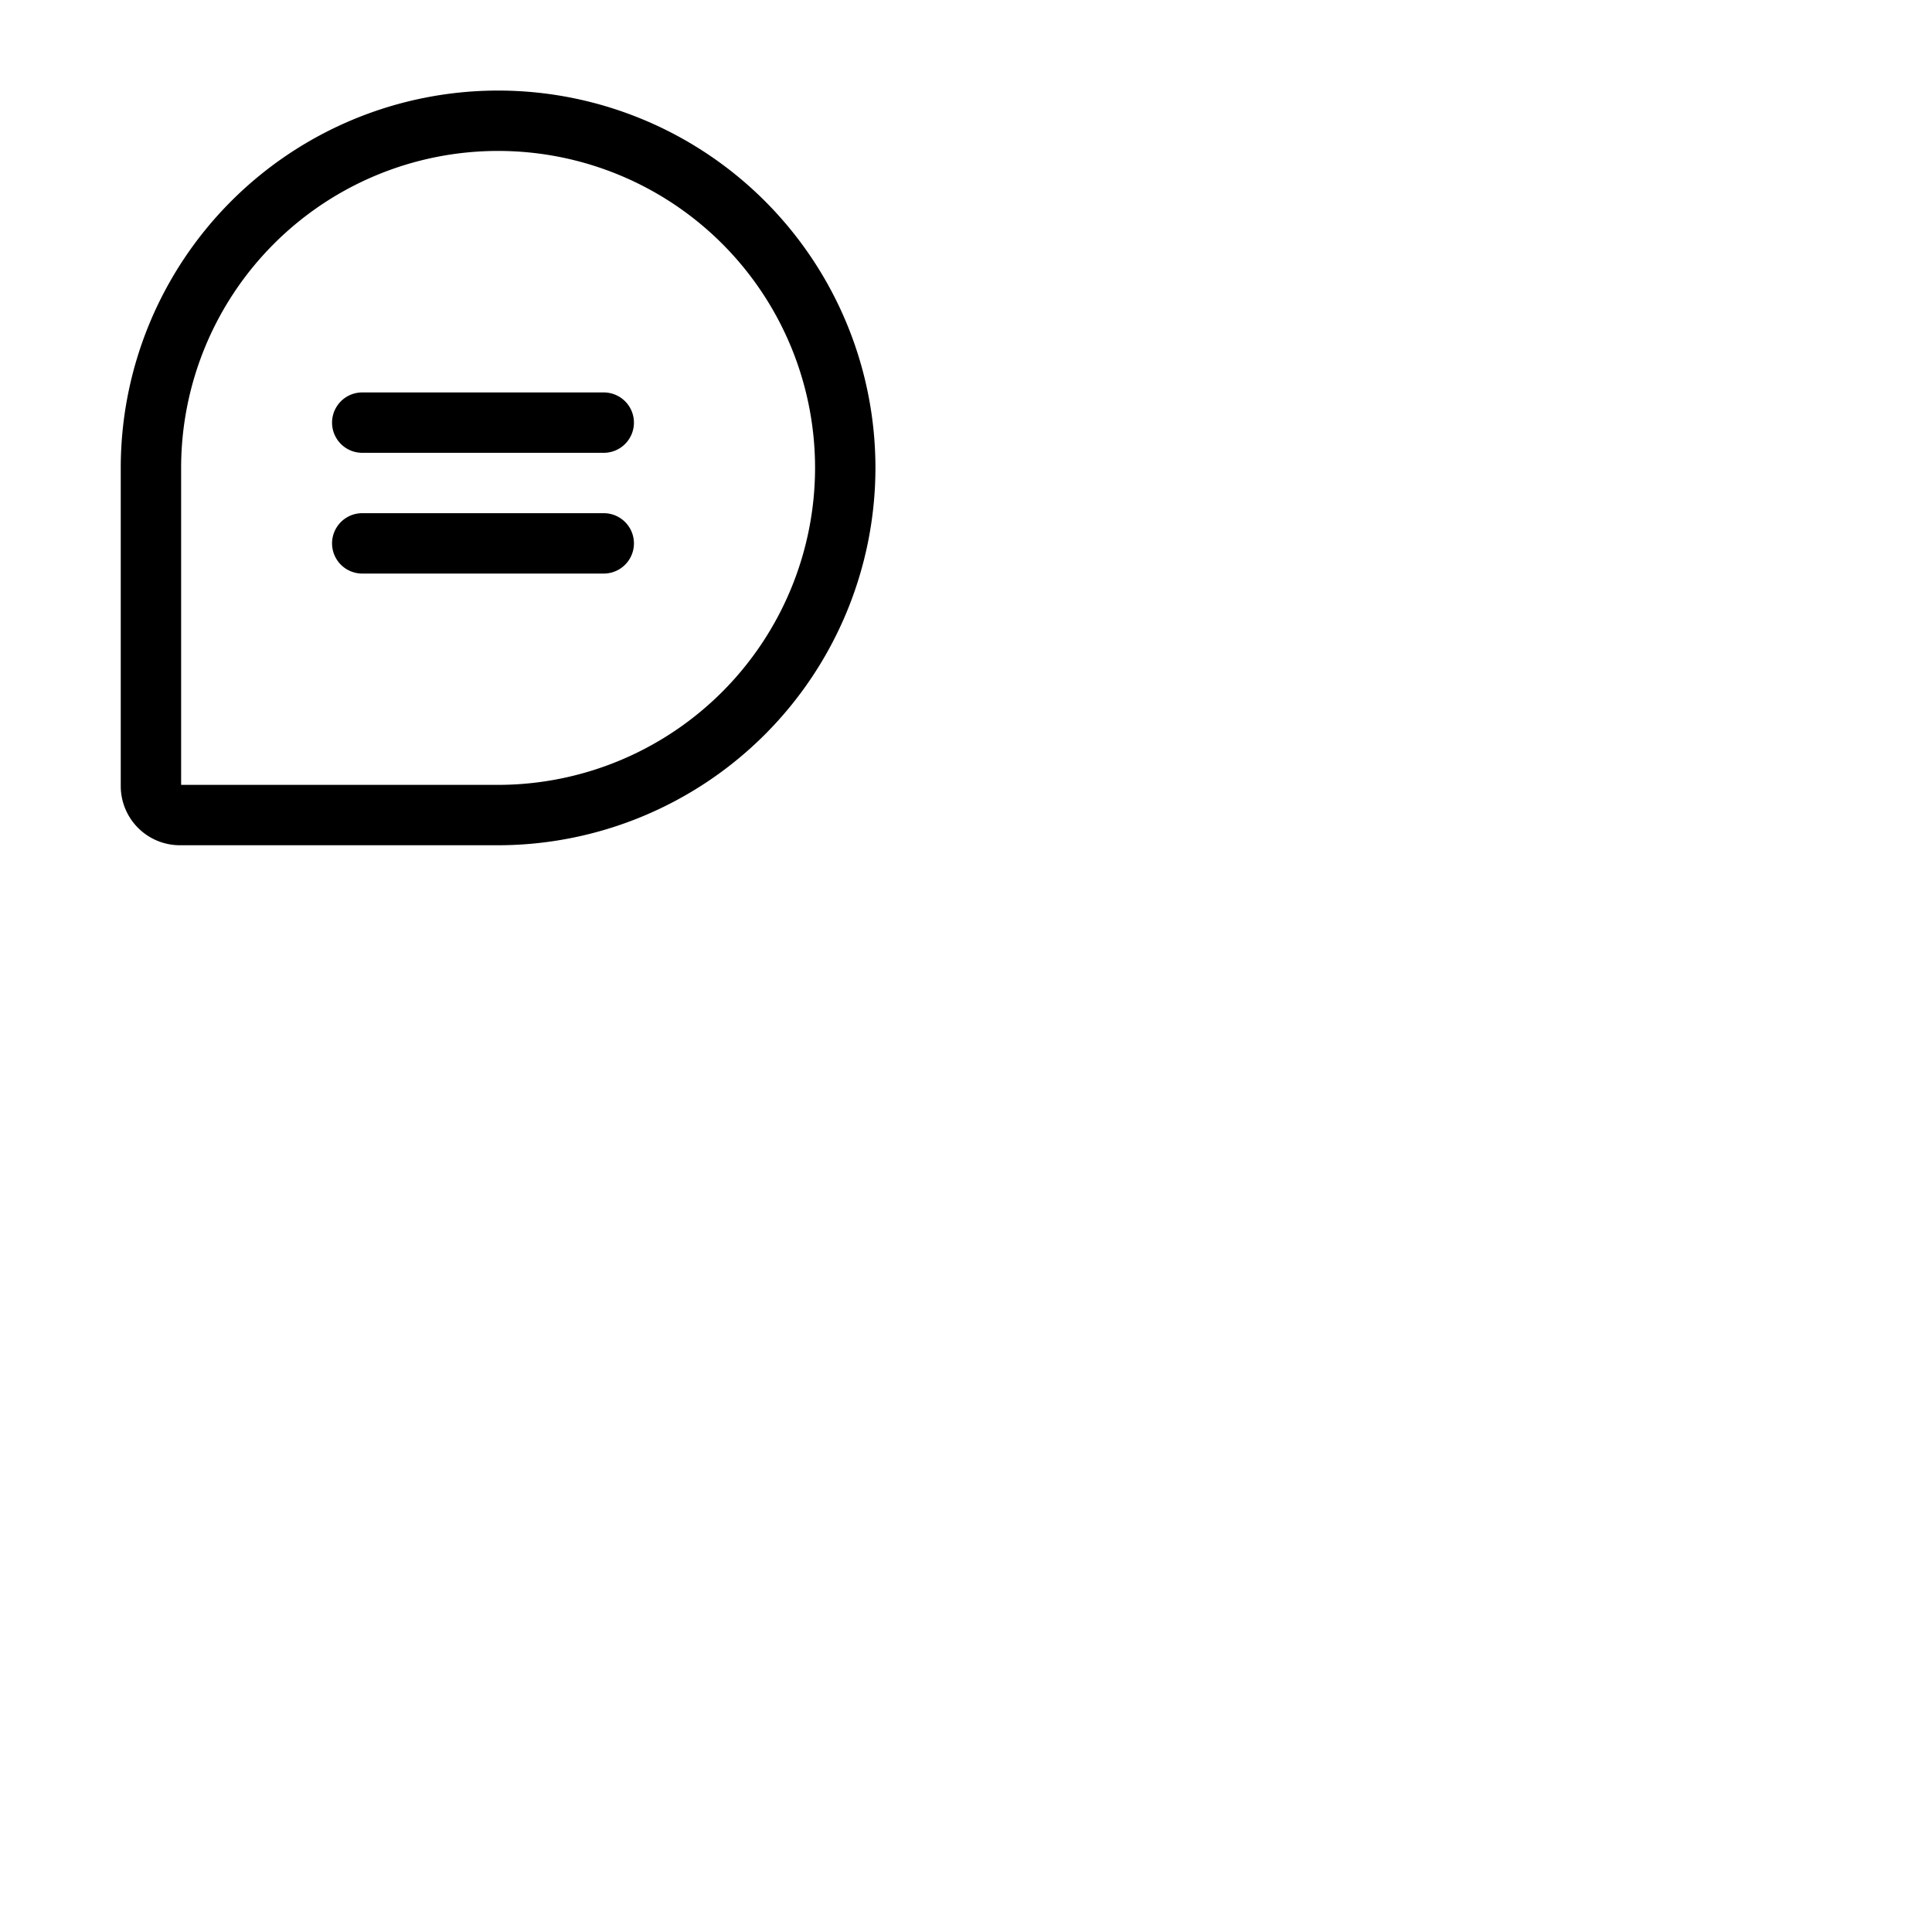<svg xmlns="http://www.w3.org/2000/svg" version="1.1" viewBox="0 0 512 512" fill="currentColor"><path fill="currentColor" d="M168 112a8 8 0 0 1-8 8H96a8 8 0 0 1 0-16h64a8 8 0 0 1 8 8m-8 24H96a8 8 0 0 0 0 16h64a8 8 0 0 0 0-16m72-12a100.11 100.11 0 0 1-100 100H47.67A15.69 15.69 0 0 1 32 208.33V124a100 100 0 0 1 200 0m-16 0a84 84 0 0 0-168 0v84h84a84.09 84.09 0 0 0 84-84"/></svg>